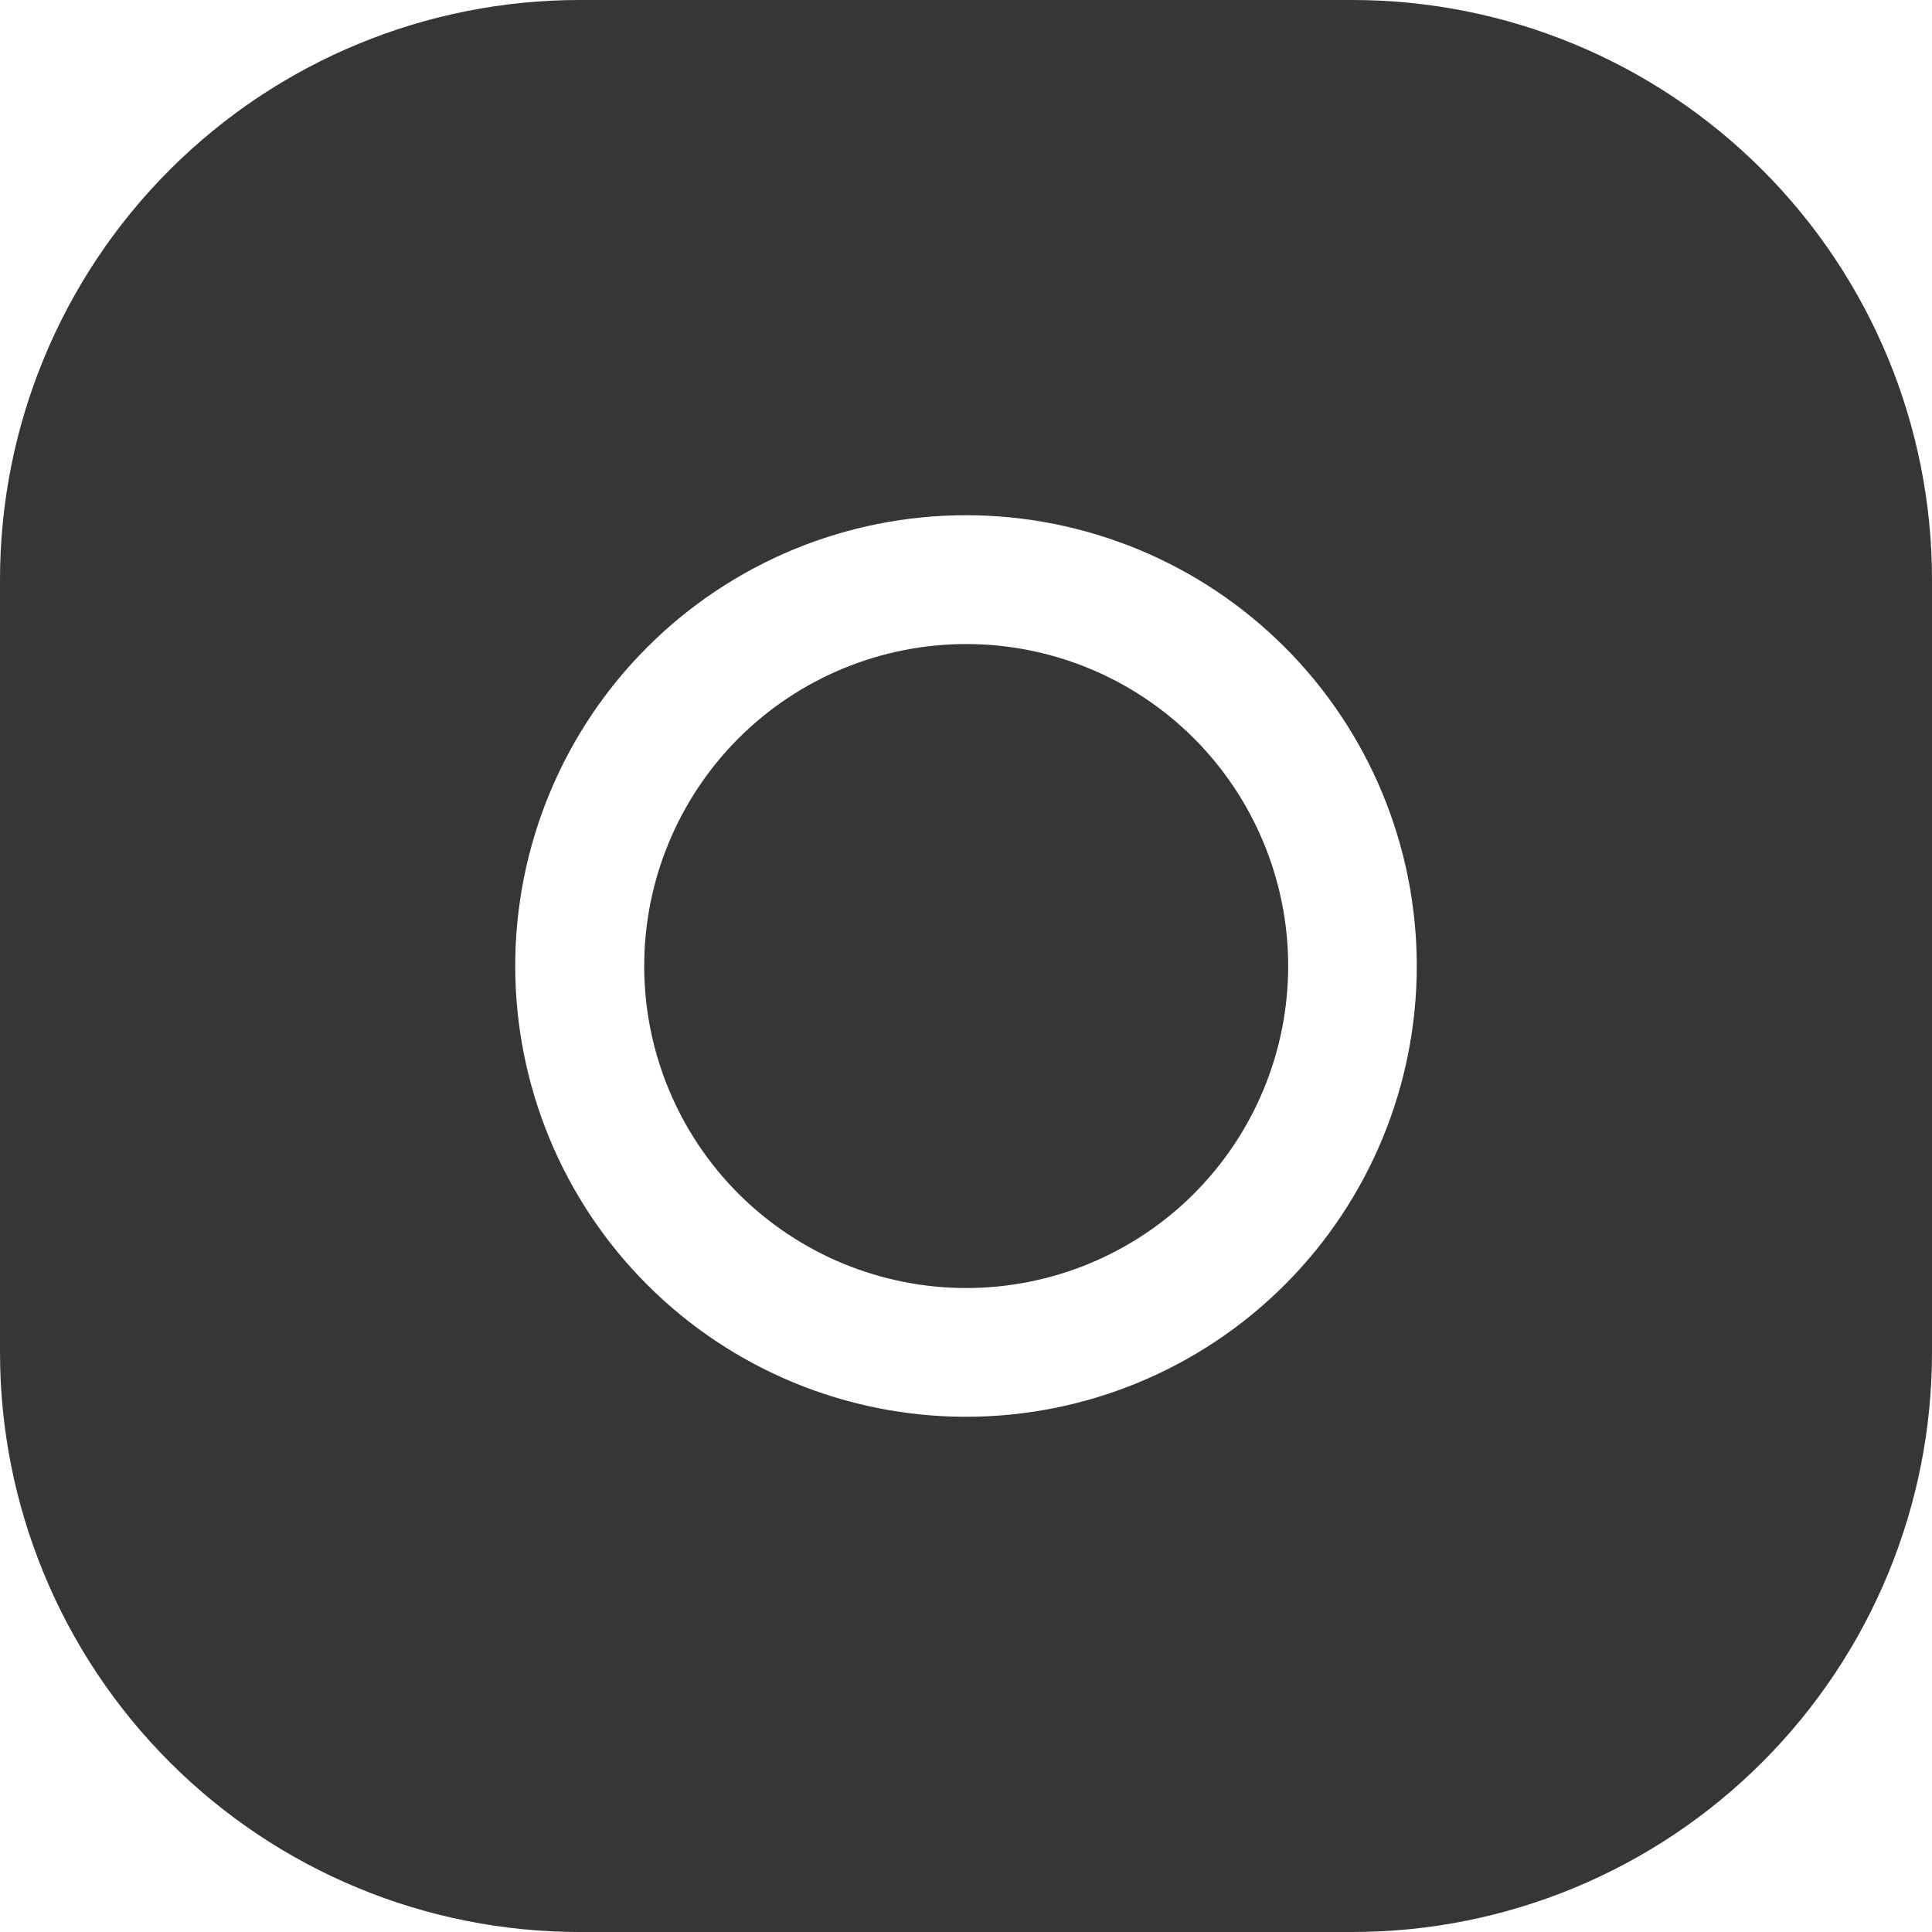 <svg width="25" height="25" viewBox="0 0 25 25" fill="none" xmlns="http://www.w3.org/2000/svg">
<path d="M12.503 8.334C11.398 8.334 10.338 8.773 9.556 9.554C8.775 10.336 8.336 11.396 8.336 12.501C8.336 13.606 8.775 14.665 9.556 15.447C10.338 16.228 11.398 16.667 12.503 16.667C13.608 16.667 14.668 16.228 15.449 15.447C16.23 14.665 16.669 13.606 16.669 12.501C16.669 11.396 16.23 10.336 15.449 9.554C14.668 8.773 13.608 8.334 12.503 8.334Z" fill="#363636" fillOpacity="0.93"/>
<path fillRule="evenodd" clipRule="evenodd" d="M7.5 0C5.511 0 3.603 0.79 2.197 2.197C0.79 3.603 0 5.511 0 7.5L0 17.5C0 19.489 0.79 21.397 2.197 22.803C3.603 24.21 5.511 25 7.5 25H17.5C19.489 25 21.397 24.21 22.803 22.803C24.21 21.397 25 19.489 25 17.5V7.5C25 5.511 24.21 3.603 22.803 2.197C21.397 0.79 19.489 0 17.5 0L7.5 0ZM6.667 12.5C6.667 10.953 7.281 9.469 8.375 8.375C9.469 7.281 10.953 6.667 12.5 6.667C14.047 6.667 15.531 7.281 16.625 8.375C17.719 9.469 18.333 10.953 18.333 12.5C18.333 14.047 17.719 15.531 16.625 16.625C15.531 17.719 14.047 18.333 12.5 18.333C10.953 18.333 9.469 17.719 8.375 16.625C7.281 15.531 6.667 14.047 6.667 12.5ZM18.333 6.667H20V5H18.333V6.667Z" fill="#363636" fillOpacity="0.93"/>
</svg>
